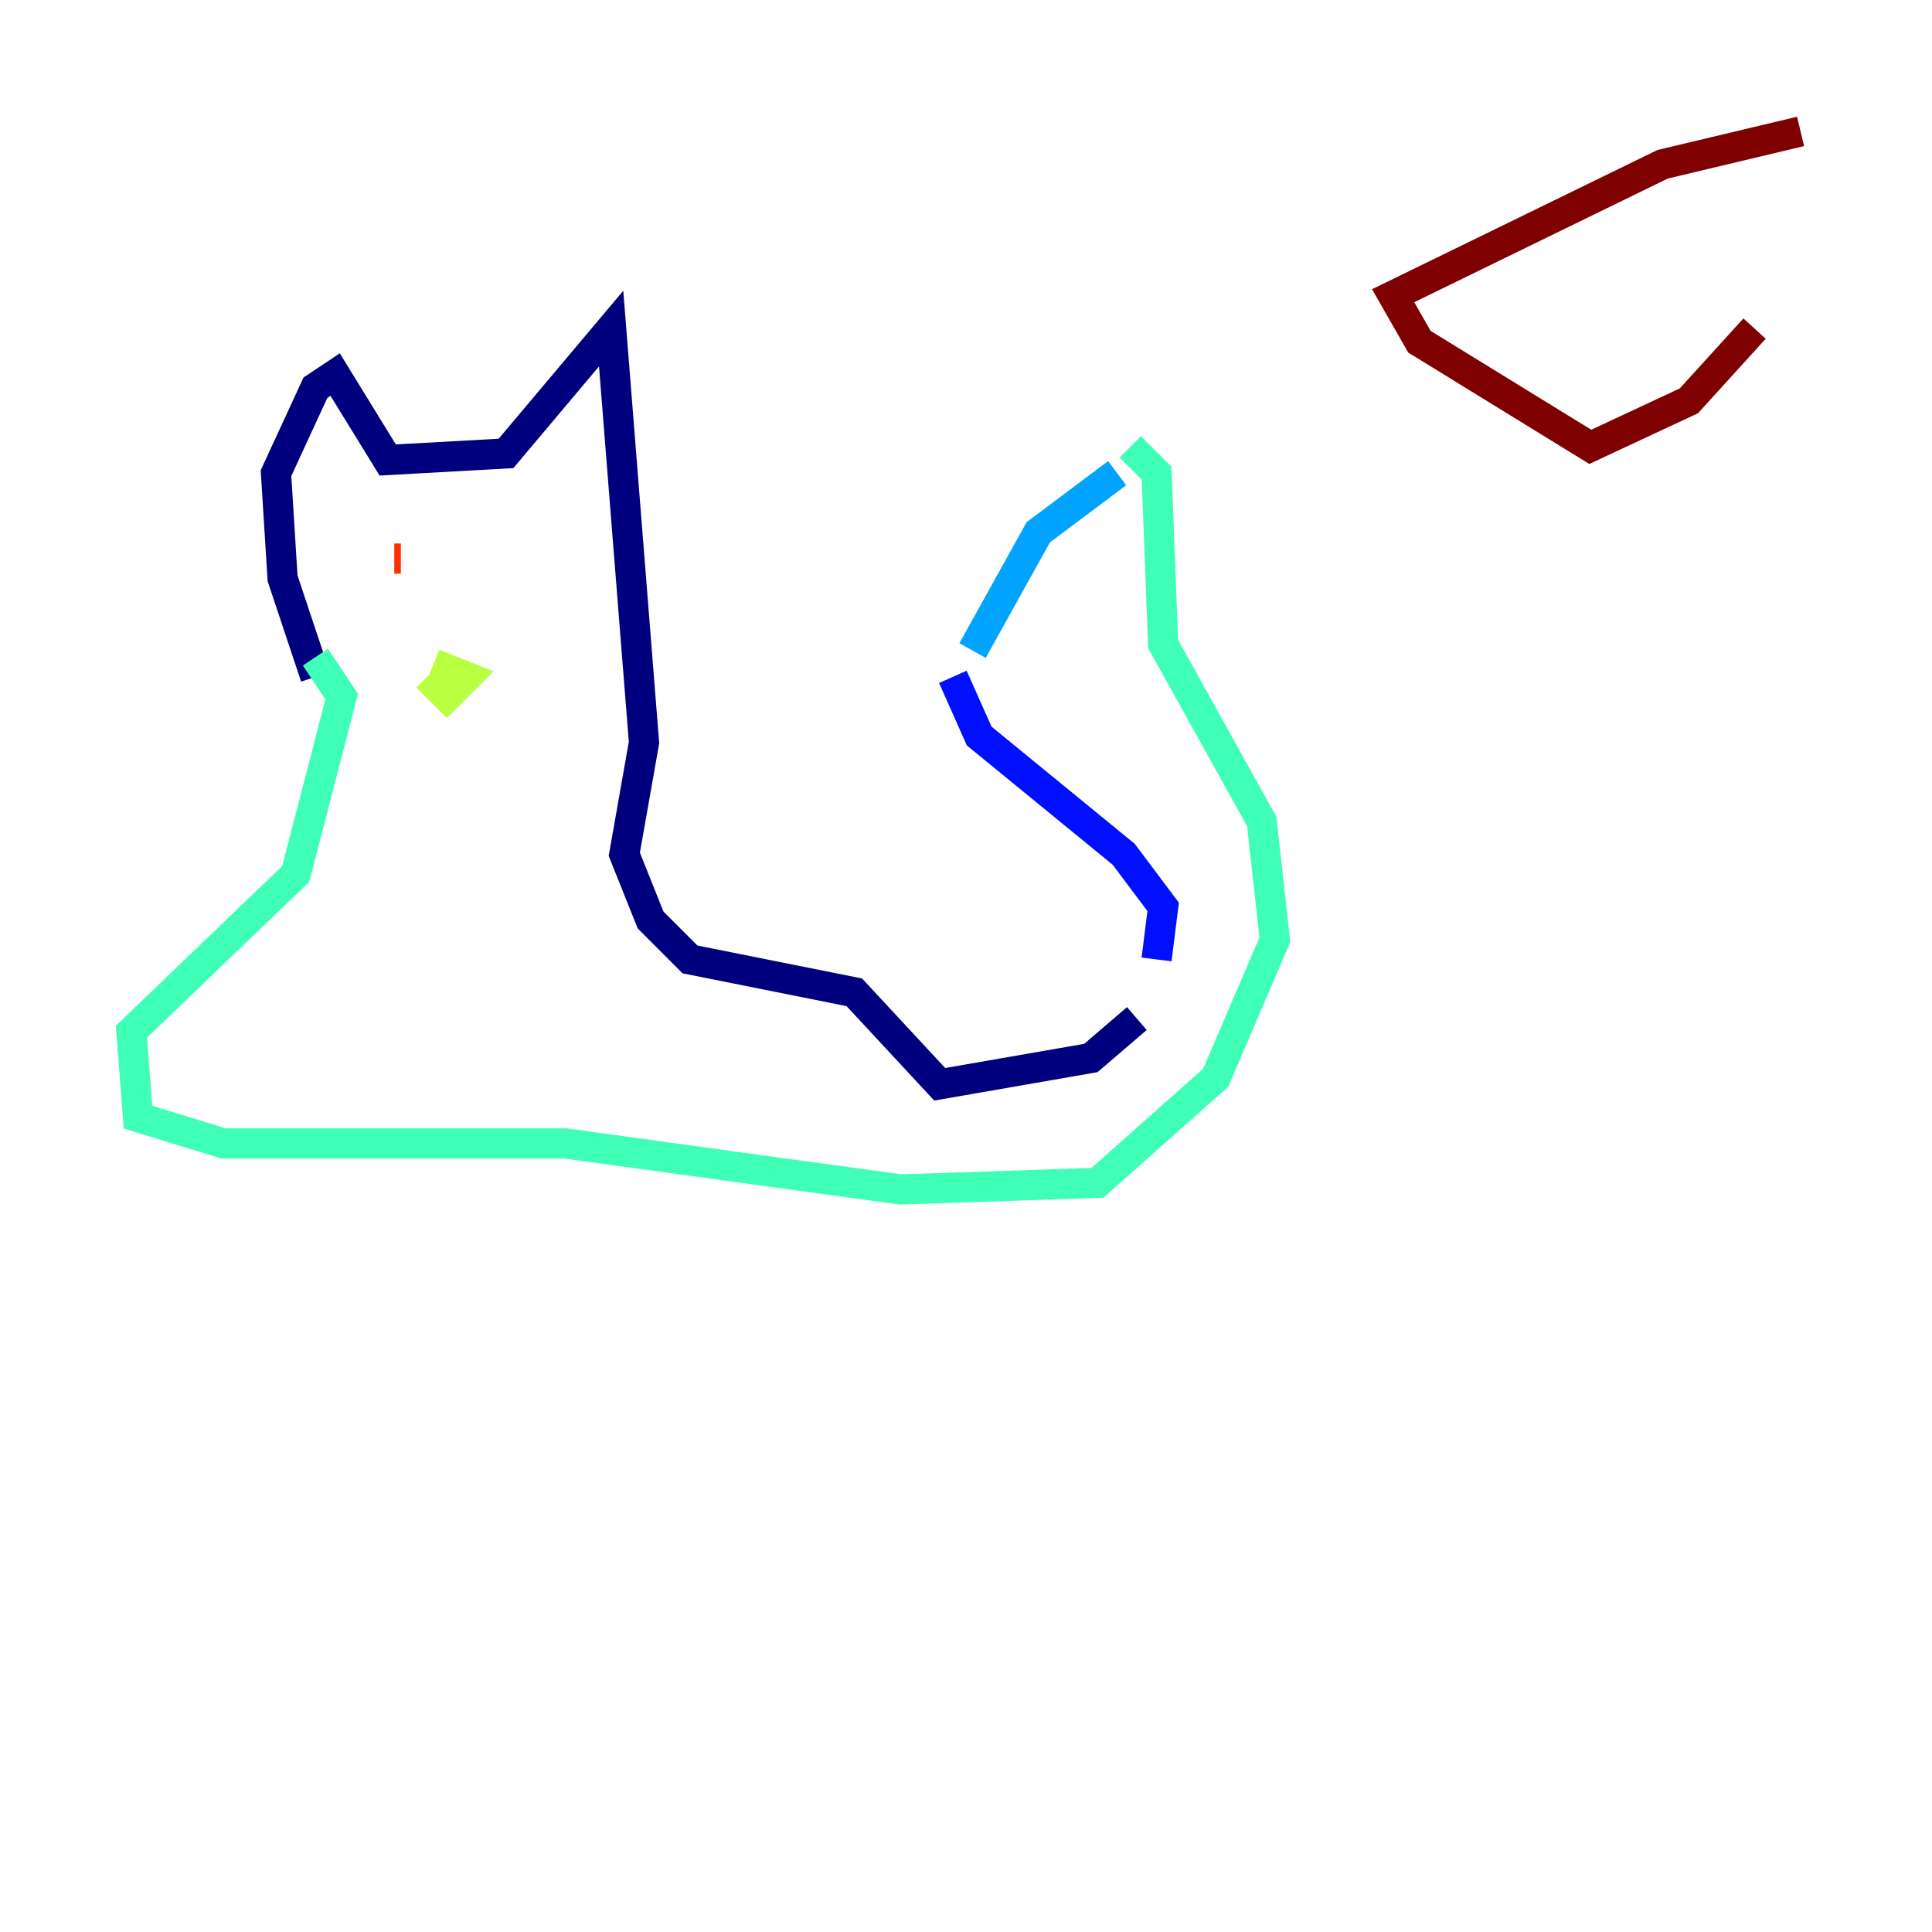 <?xml version="1.0" encoding="utf-8" ?>
<svg baseProfile="tiny" height="128" version="1.2" viewBox="0,0,128,128" width="128" xmlns="http://www.w3.org/2000/svg" xmlns:ev="http://www.w3.org/2001/xml-events" xmlns:xlink="http://www.w3.org/1999/xlink"><defs /><polyline fill="none" points="20.898,44.843 18.721,38.313 18.286,31.347 20.898,25.687 22.204,24.816 25.687,30.476 33.524,30.041 40.49,21.769 42.667,49.197 41.361,56.599 43.102,60.952 45.714,63.565 56.599,65.742 62.258,71.837 72.272,70.095 75.32,67.483" stroke="#00007f" stroke-width="2" /><polyline fill="none" points="76.626,63.565 77.061,60.082 74.449,56.599 64.871,48.762 63.129,44.843" stroke="#0010ff" stroke-width="2" /><polyline fill="none" points="74.014,31.347 68.789,35.265 64.435,43.102" stroke="#00a4ff" stroke-width="2" /><polyline fill="none" points="74.884,29.605 76.626,31.347 77.061,42.667 83.592,54.422 84.463,62.258 80.544,71.401 72.707,78.367 59.646,78.803 37.442,75.755 14.803,75.755 9.143,74.014 8.707,68.354 19.592,57.905 22.64,46.15 20.898,43.537" stroke="#3fffb7" stroke-width="2" /><polyline fill="none" points="28.299,44.843 29.605,46.15 30.912,44.843 28.735,43.973" stroke="#b7ff3f" stroke-width="2" /><polyline fill="none" points="33.524,39.619 33.524,39.619" stroke="#ffb900" stroke-width="2" /><polyline fill="none" points="26.558,37.007 26.122,37.007" stroke="#ff3000" stroke-width="2" /><polyline fill="none" points="119.293,8.707 110.15,10.884 92.299,19.592 94.041,22.64 105.361,29.605 111.891,26.558 116.245,21.769" stroke="#7f0000" stroke-width="2" /></svg>